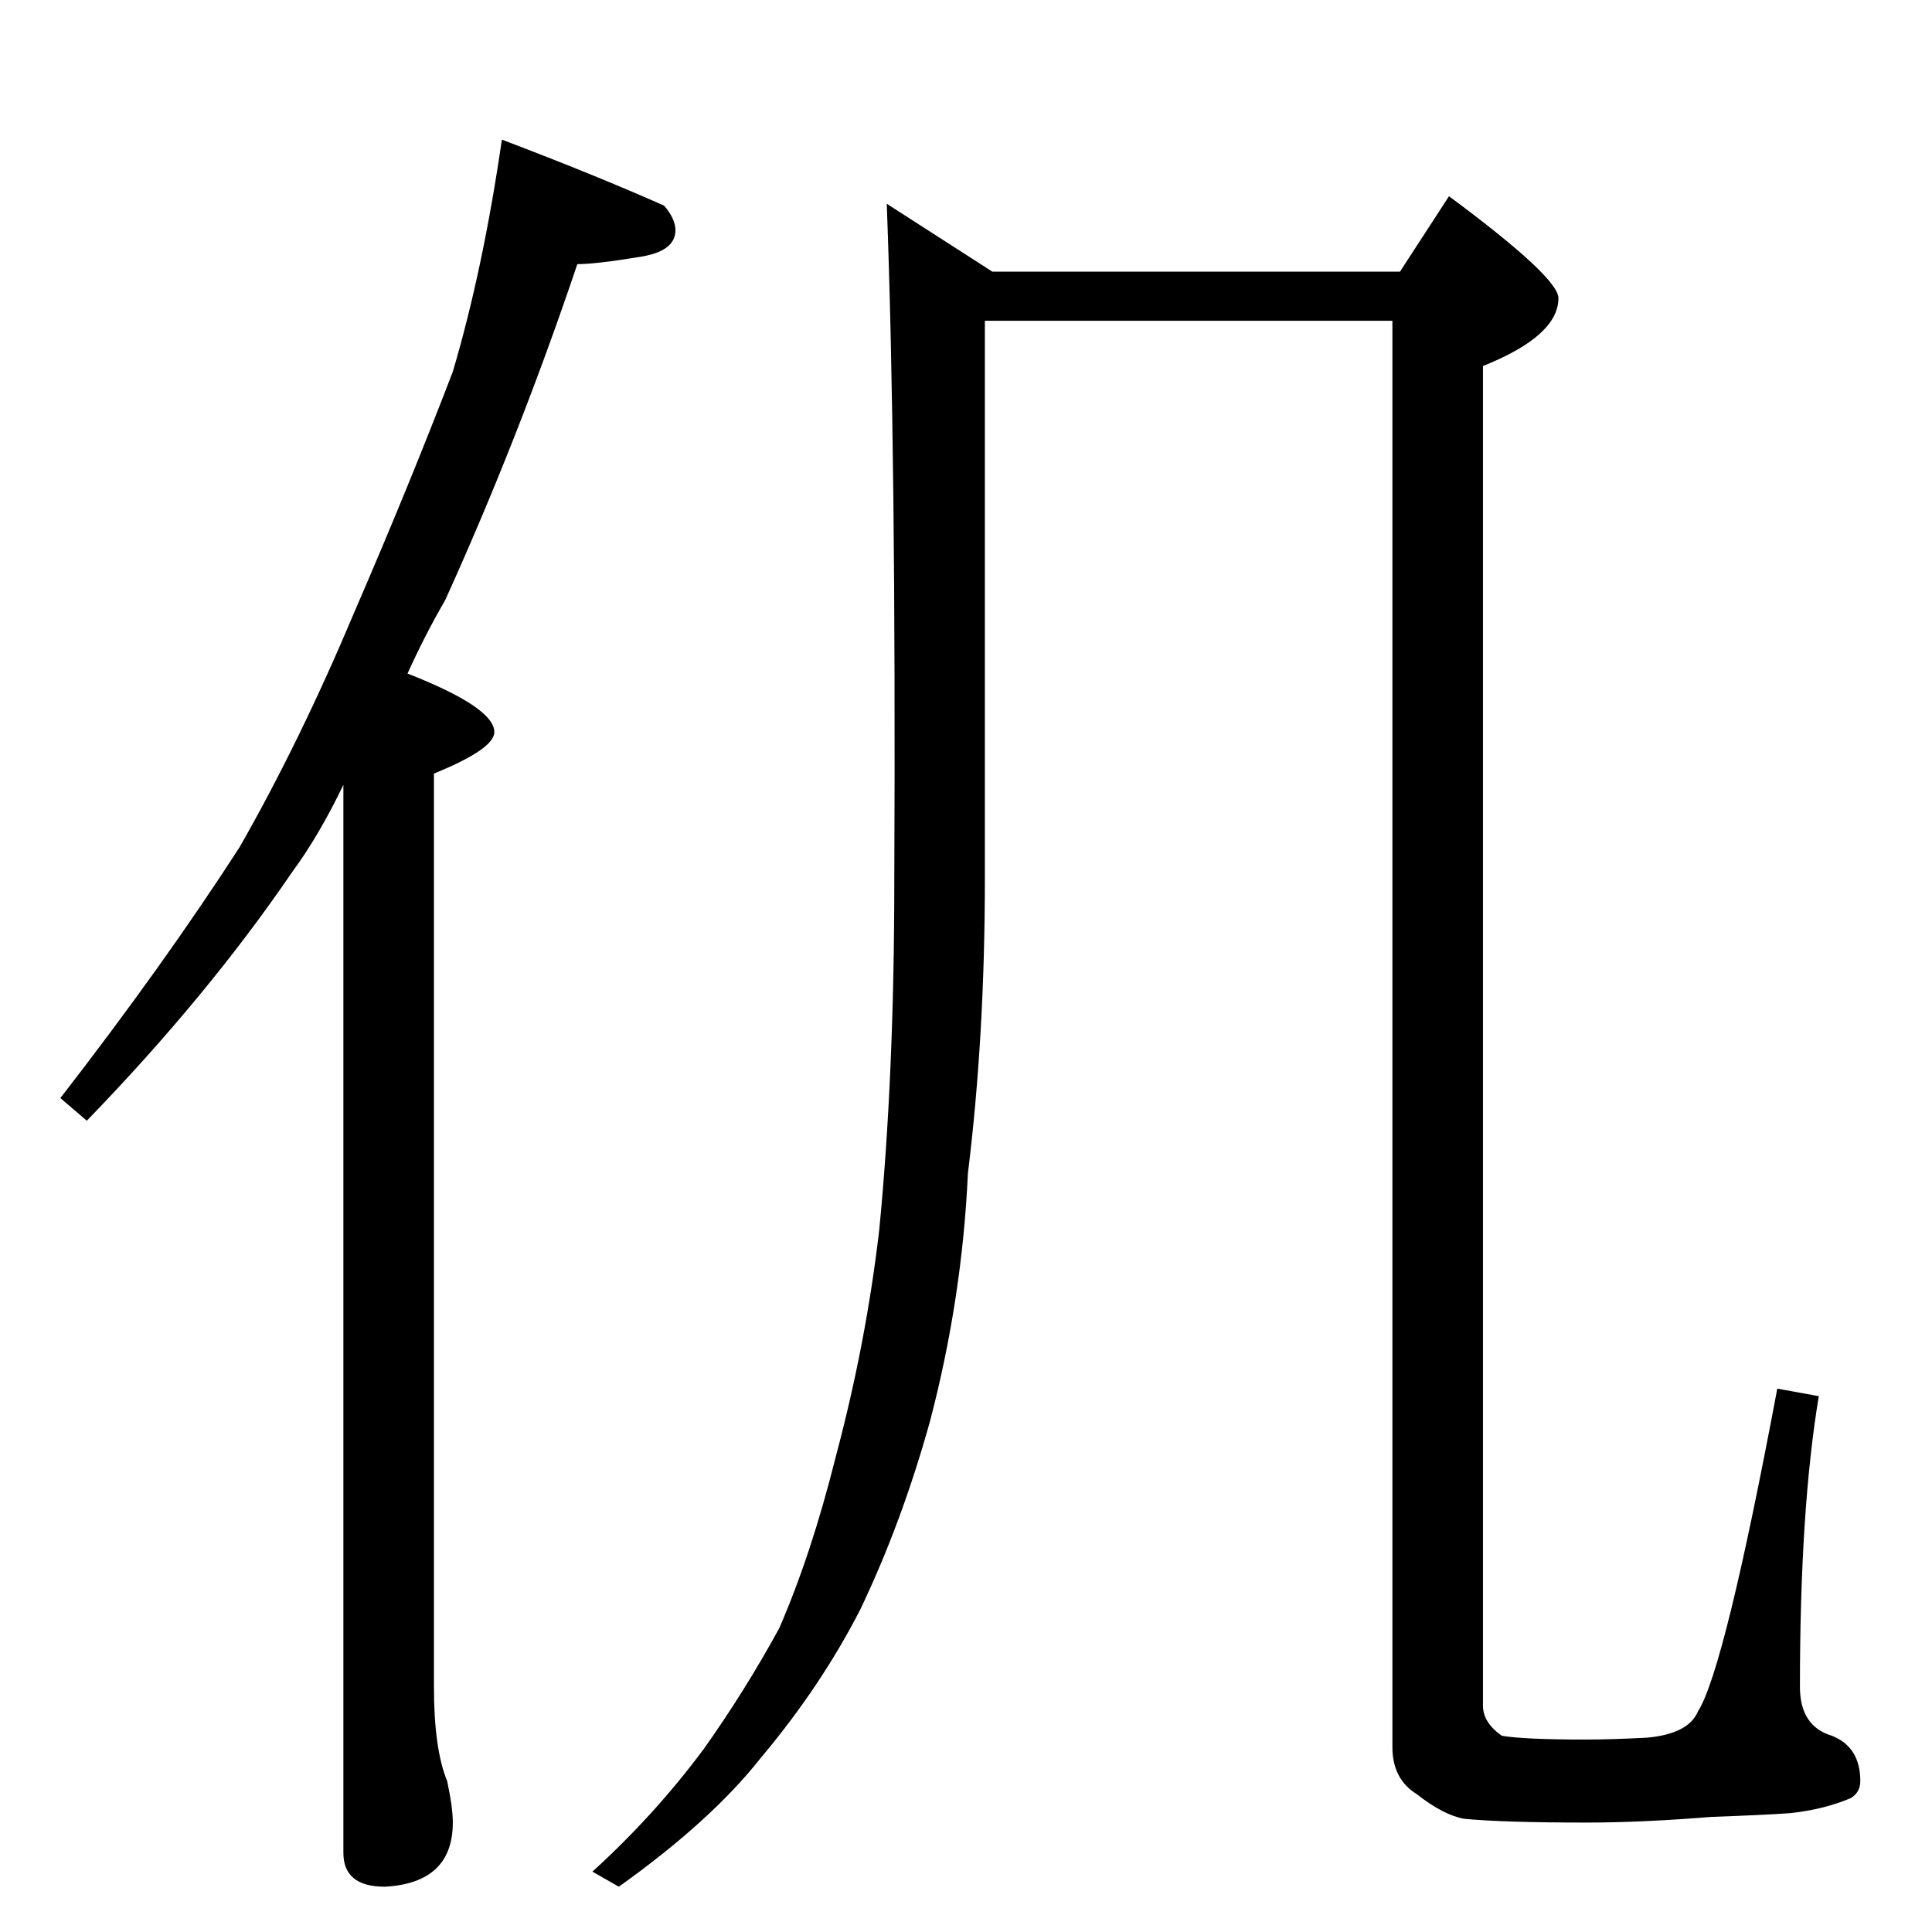 <?xml version="1.0" standalone="no"?>
<!DOCTYPE svg PUBLIC "-//W3C//DTD SVG 1.1//EN" "http://www.w3.org/Graphics/SVG/1.1/DTD/svg11.dtd" >
<svg xmlns="http://www.w3.org/2000/svg" xmlns:xlink="http://www.w3.org/1999/xlink" version="1.1" viewBox="0 -204 1024 1024">
  <g transform="matrix(1 0 0 -1 0 820)">
   <path fill="currentColor"
d="M266 950q50 -19 86 -35q6 -7 6 -13q0 -11 -18 -14q-24 -4 -34 -4q-31 -92 -70 -178q-11 -19 -20 -39q46 -18 46 -31q0 -9 -32 -22v-484q0 -33 7 -50q3 -14 3 -22q0 -32 -36 -34q-22 0 -22 18v566q-13 -27 -27 -46q-45 -66 -109 -132l-14 12q55 71 95 133q32 56 61 125
q29 67 52 127q16 54 26 123zM470 916l56 -36h216l26 40q58 -43 58 -54q0 -20 -40 -36v-710q0 -9 10 -16q12 -2 44 -2q14 0 33 1q22 2 27 14q14 22 42 171l22 -4q-10 -60 -10 -154q0 -21 17 -26q15 -6 15 -24q0 -6 -5 -9q-14 -6 -32 -8q-14 -1 -42 -2q-37 -3 -66 -3
q-44 0 -65 2q-11 2 -25 13q-13 8 -13 25v756h-216v-296q0 -83 -9 -156q-3 -66 -20 -131q-15 -54 -37 -100q-21 -41 -53 -79q-26 -33 -75 -68l-14 8q33 30 59 65q22 31 40 64q17 39 30 91q16 60 23 120q8 82 8 186q1 225 -4 358z" />
  </g>

</svg>
